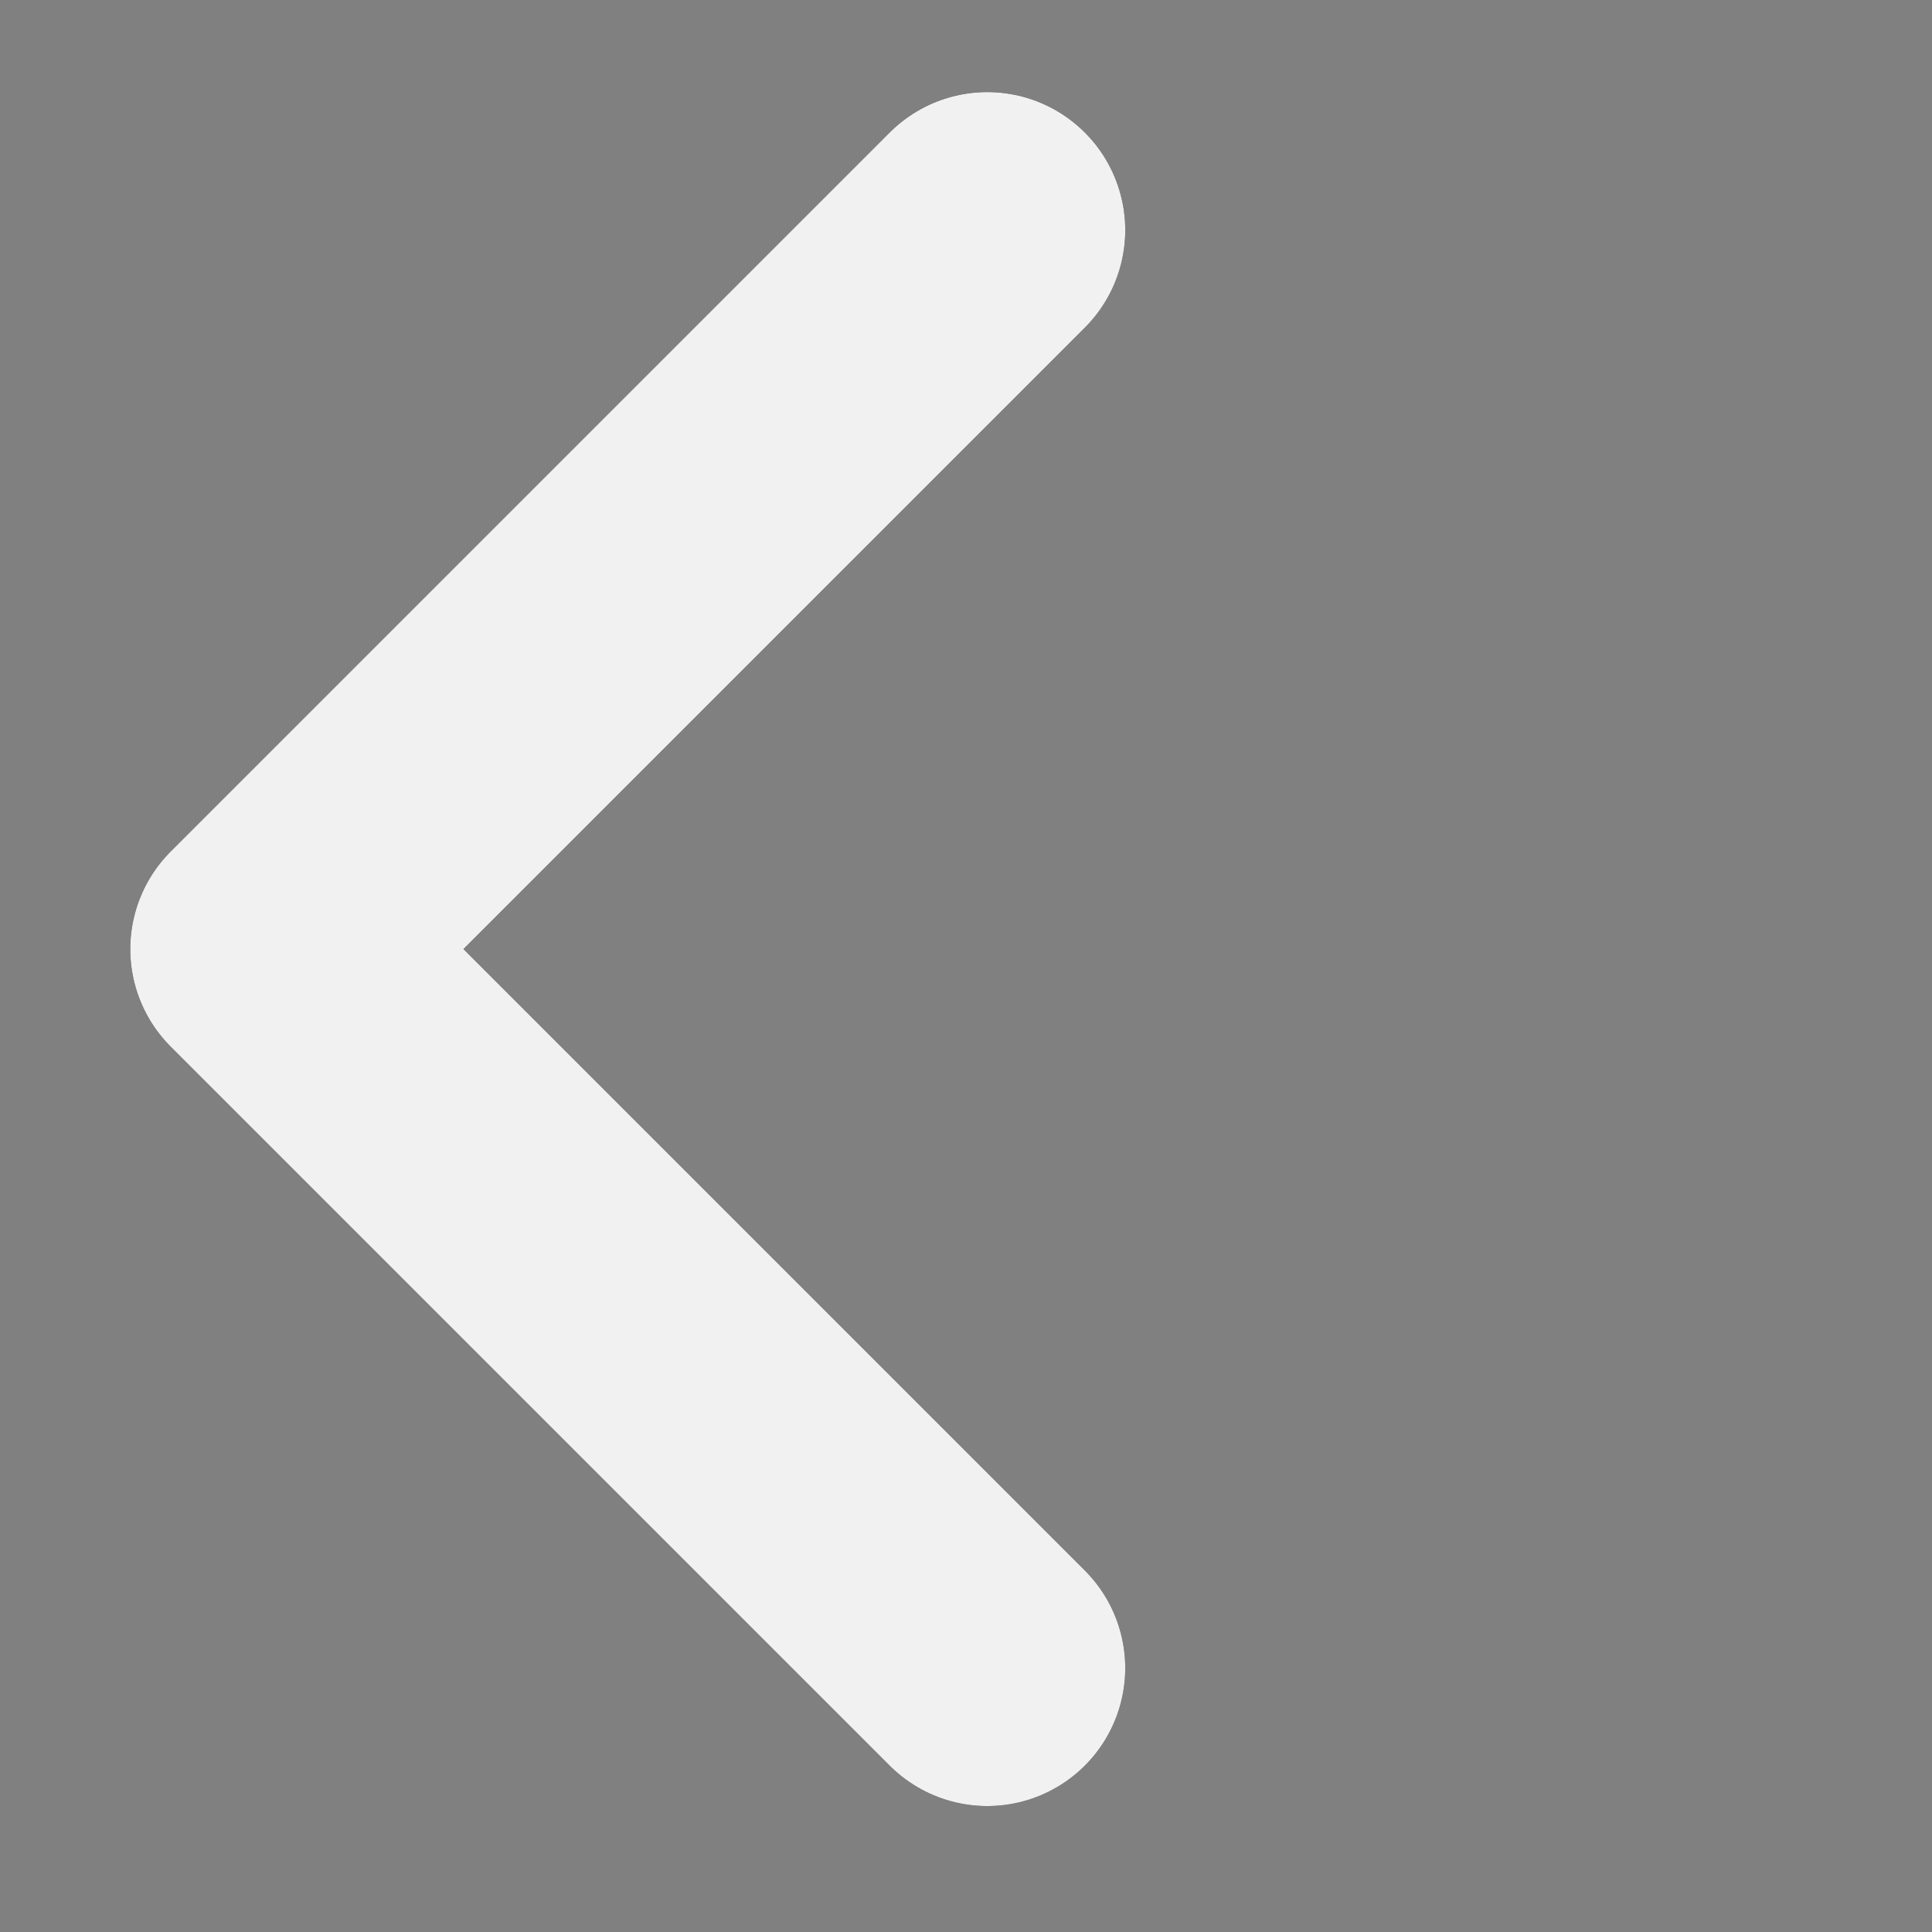 <svg width="21" height="21" viewBox="0 0 21 21" fill="none" xmlns="http://www.w3.org/2000/svg">
<rect x="0" y="0" width="21" height="21" fill="#808080" stroke="none"/>
<path d="M10.731 2.501L2.916 10.316L10.731 18.131" stroke="#191414" stroke-width="3" stroke-linecap="round" stroke-linejoin="round"/>
<path d="M10.731 2.501L2.916 10.316L10.731 18.131" stroke="#F1F1F1" stroke-width="3" stroke-linecap="round" stroke-linejoin="round"/>
</svg>
